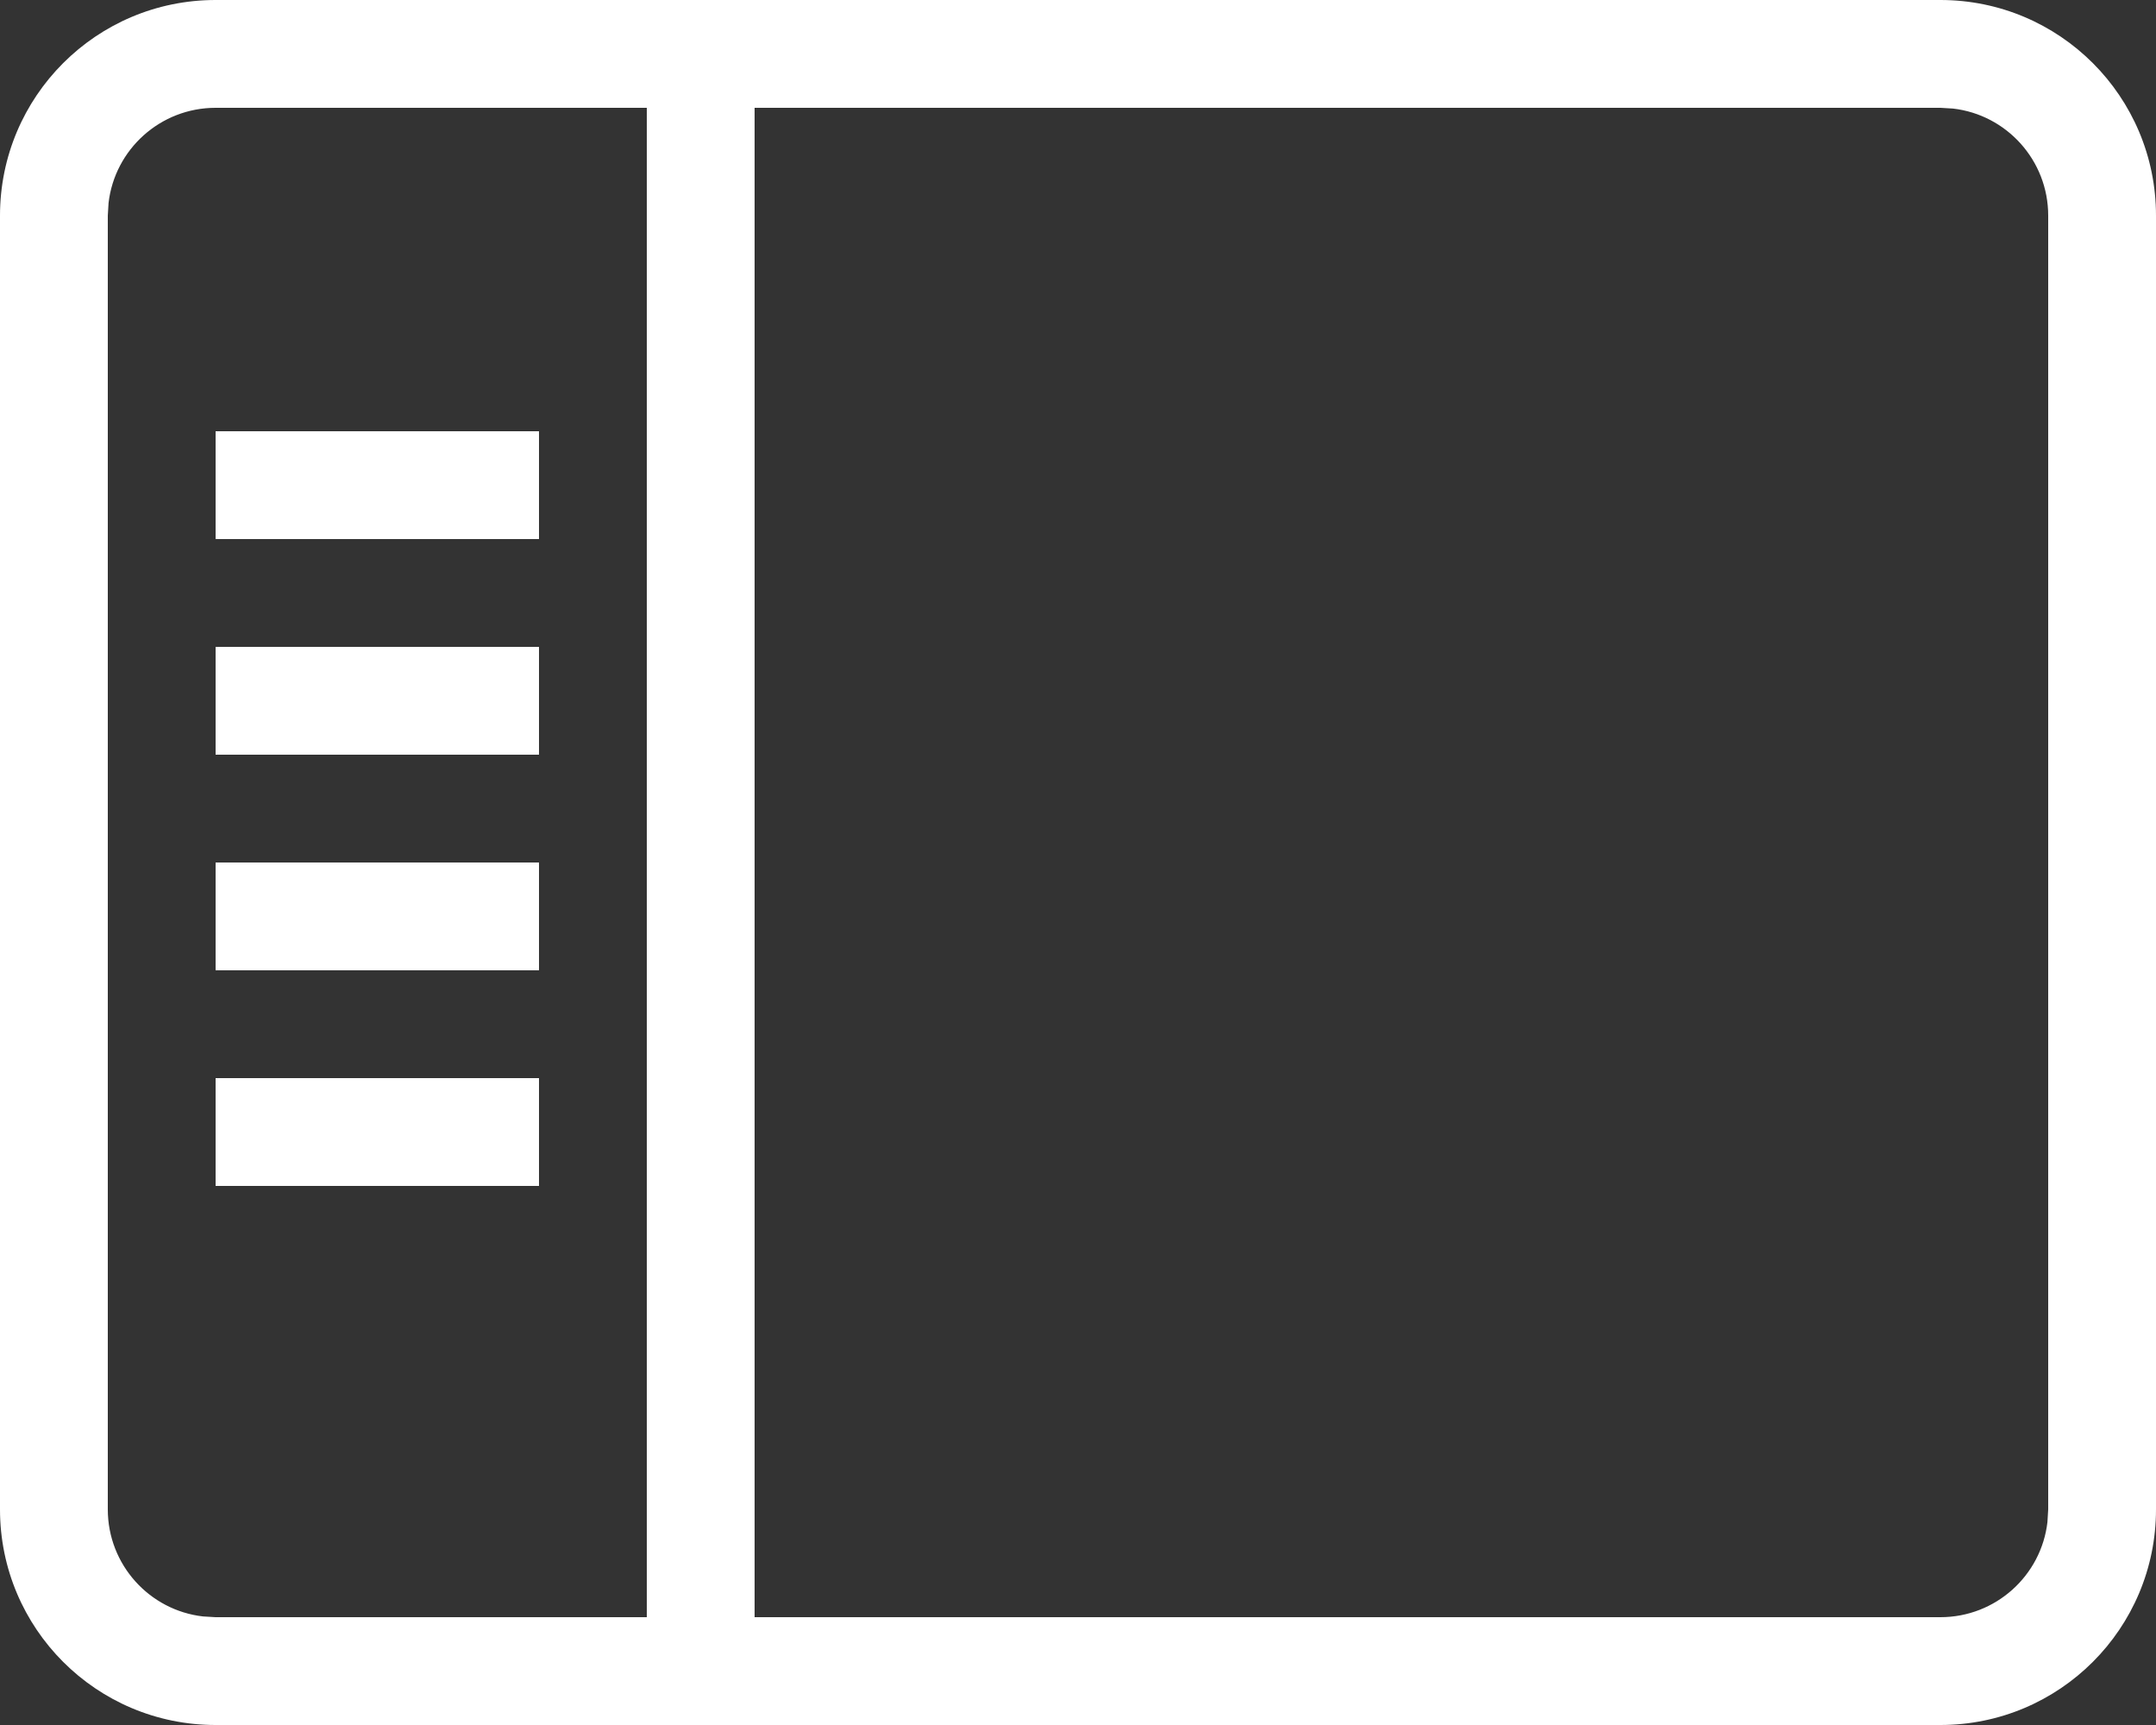 <svg xmlns="http://www.w3.org/2000/svg" width="20" height="16" viewBox="0 0 20 16">
  <rect x="0" y="0" width="20" height="16" fill="#333333" stroke="none"/>
  <path fill="#FFF" d="M18,0 C19.105,0 20,0.895 20,2 L20,14 C20,15.105 19.105,16 18,16 L2,16 C0.895,16 0,15.105 0,14 L0,2 C0,0.895 0.895,0 2,0 L18,0 Z M6,1 L2,1 C1.487,1 1.064,1.386 1.007,1.883 L1,2 L1,14 C1,14.513 1.386,14.936 1.883,14.993 L2,15 L6,15 L6,1 Z M18,1 L7,1 L7,15 L18,15 C18.513,15 18.936,14.614 18.993,14.117 L19,14 L19,2 C19,1.487 18.614,1.064 18.117,1.007 L18,1 Z M5,10 L5,11 L2,11 L2,10 L5,10 Z M5,8 L5,9 L2,9 L2,8 L5,8 Z M5,6 L5,7 L2,7 L2,6 L5,6 Z M5,4 L5,5 L2,5 L2,4 L5,4 Z"/>
</svg>

